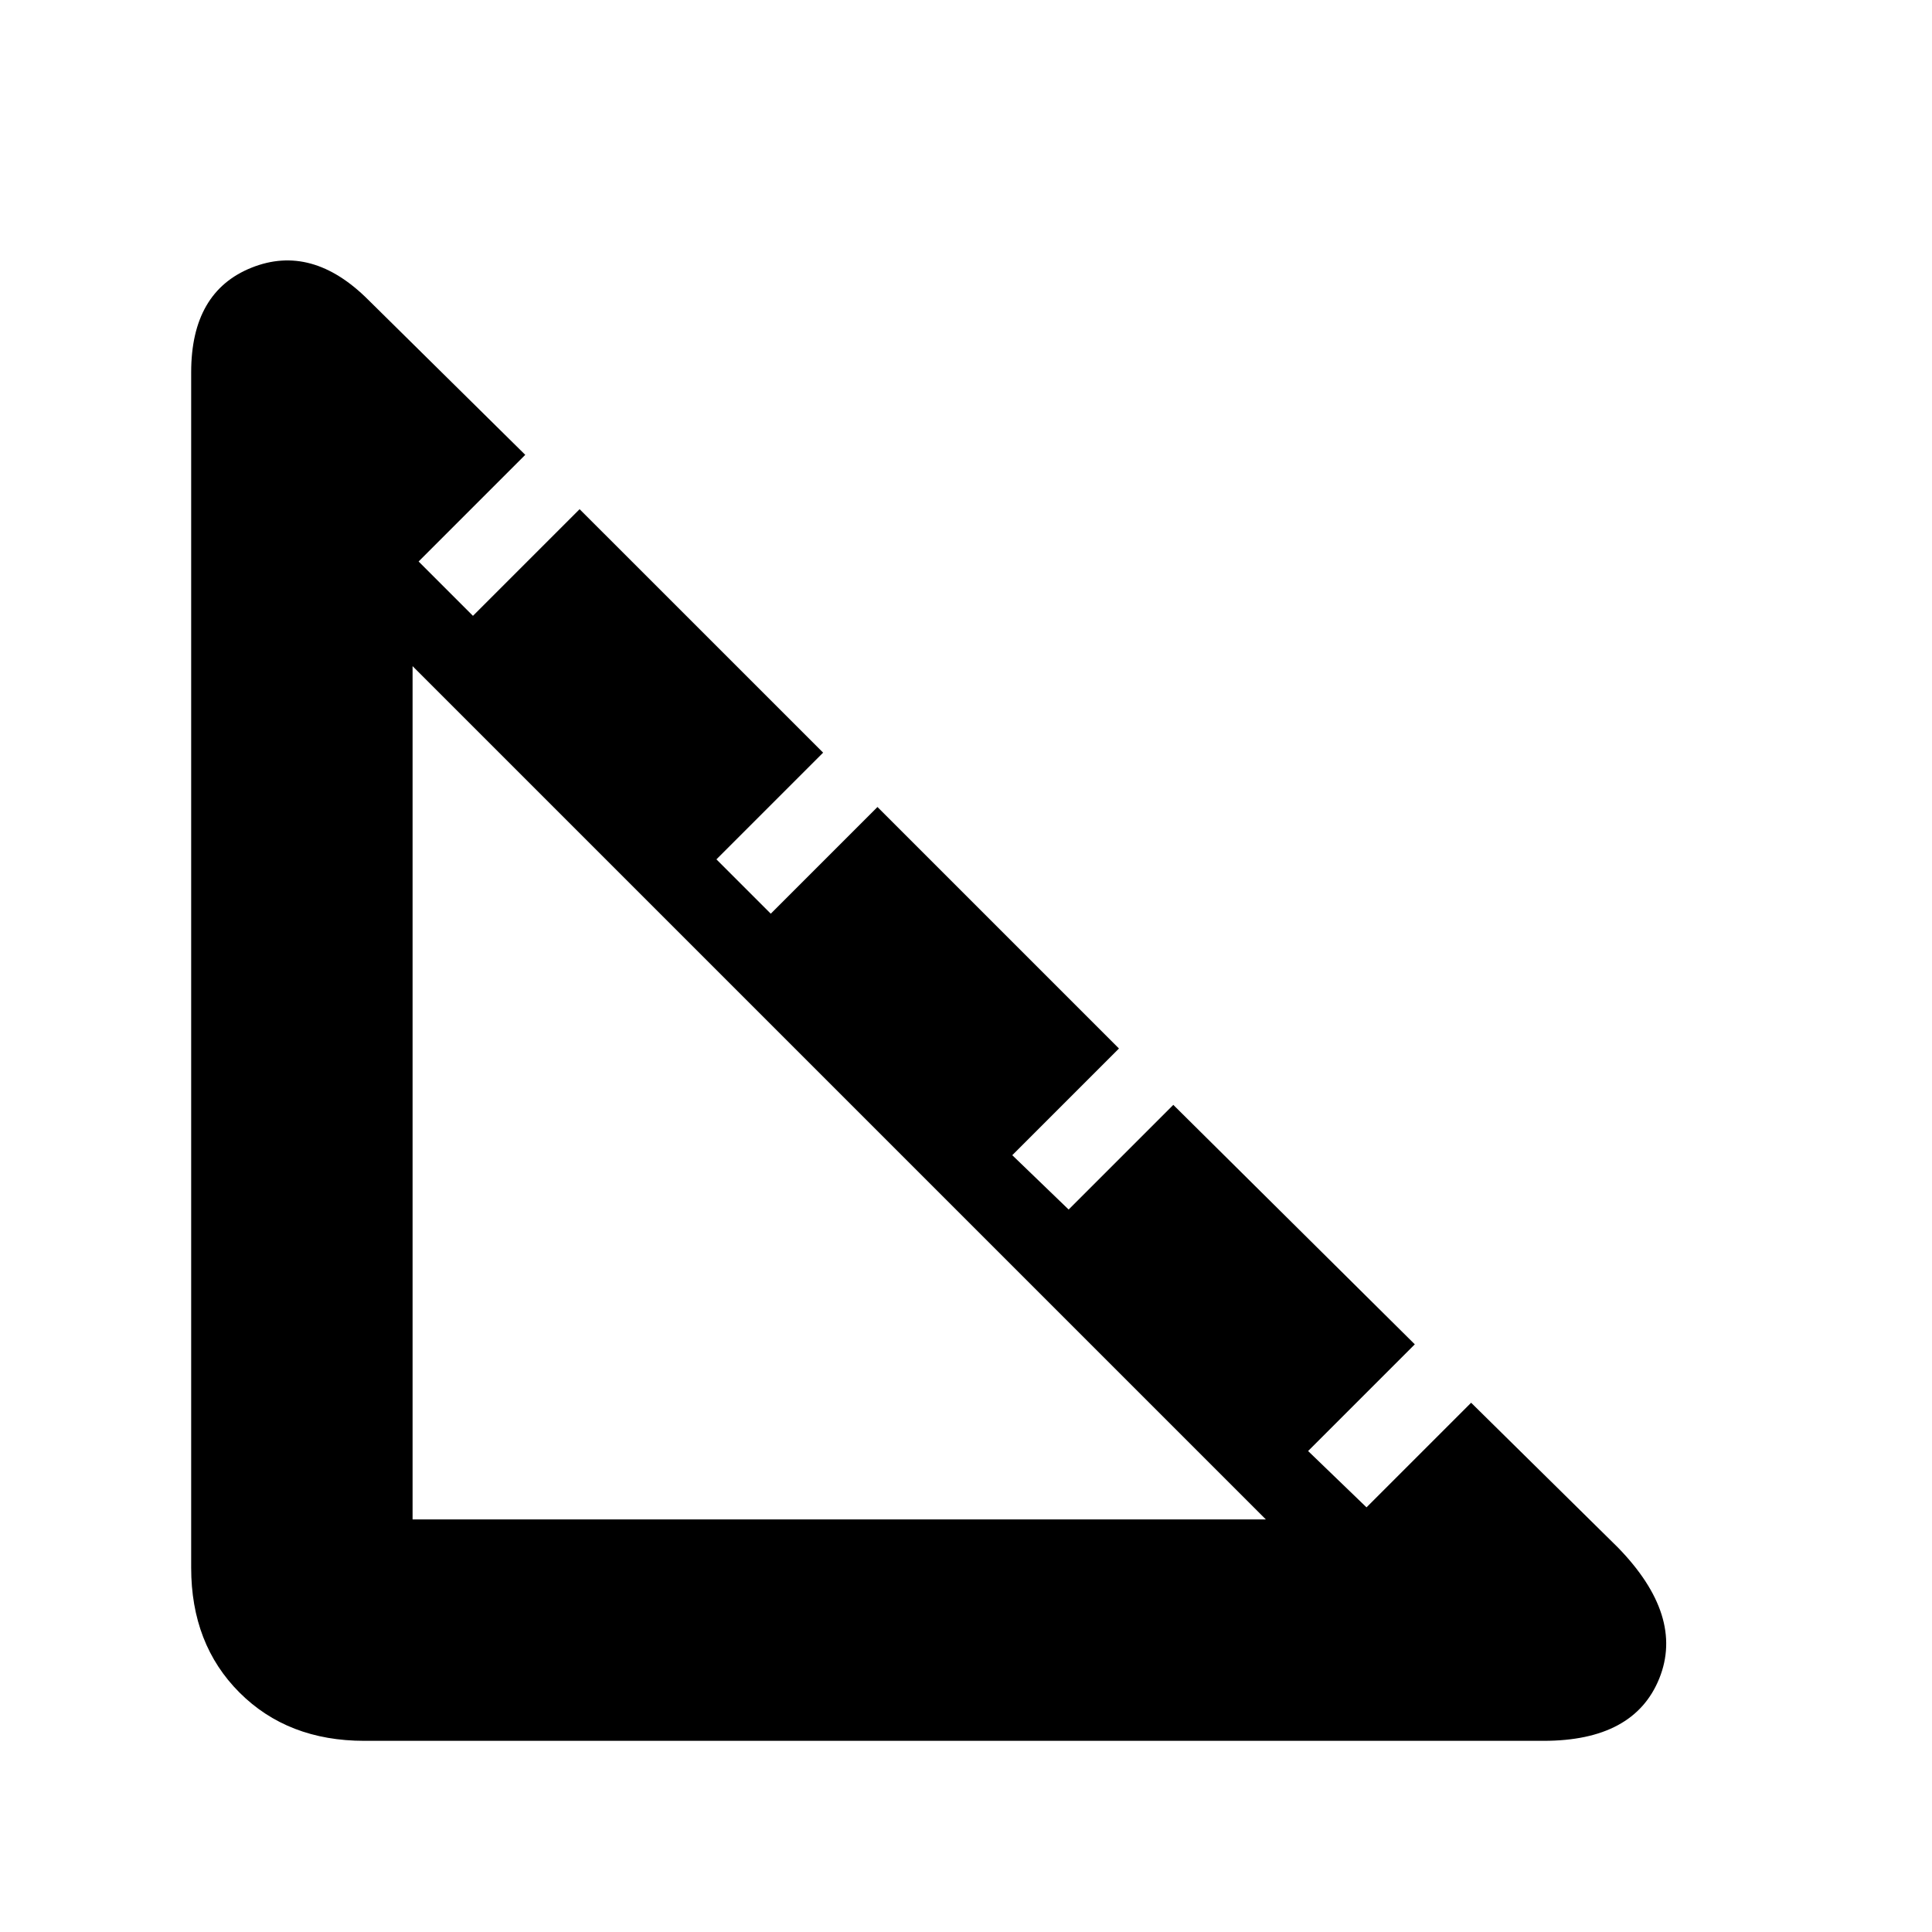 <svg xmlns="http://www.w3.org/2000/svg" height="40" width="40"><path d="M31.958 36.042H7.542q-1.584 0-2.584-1t-1-2.584V7.708q0-1.666 1.25-2.166t2.417.666l3.25 3.209-2.208 2.208 1.125 1.125L12 10.542l5.042 5.041-2.209 2.209 1.125 1.125 2.209-2.209 5 5-2.209 2.209 1.167 1.125 2.167-2.167 5 4.958-2.209 2.209 1.209 1.166 2.166-2.166 3.042 3q1.375 1.416.854 2.708-.521 1.292-2.396 1.292ZM8.542 13.792v17.666h17.666Z"/></svg>